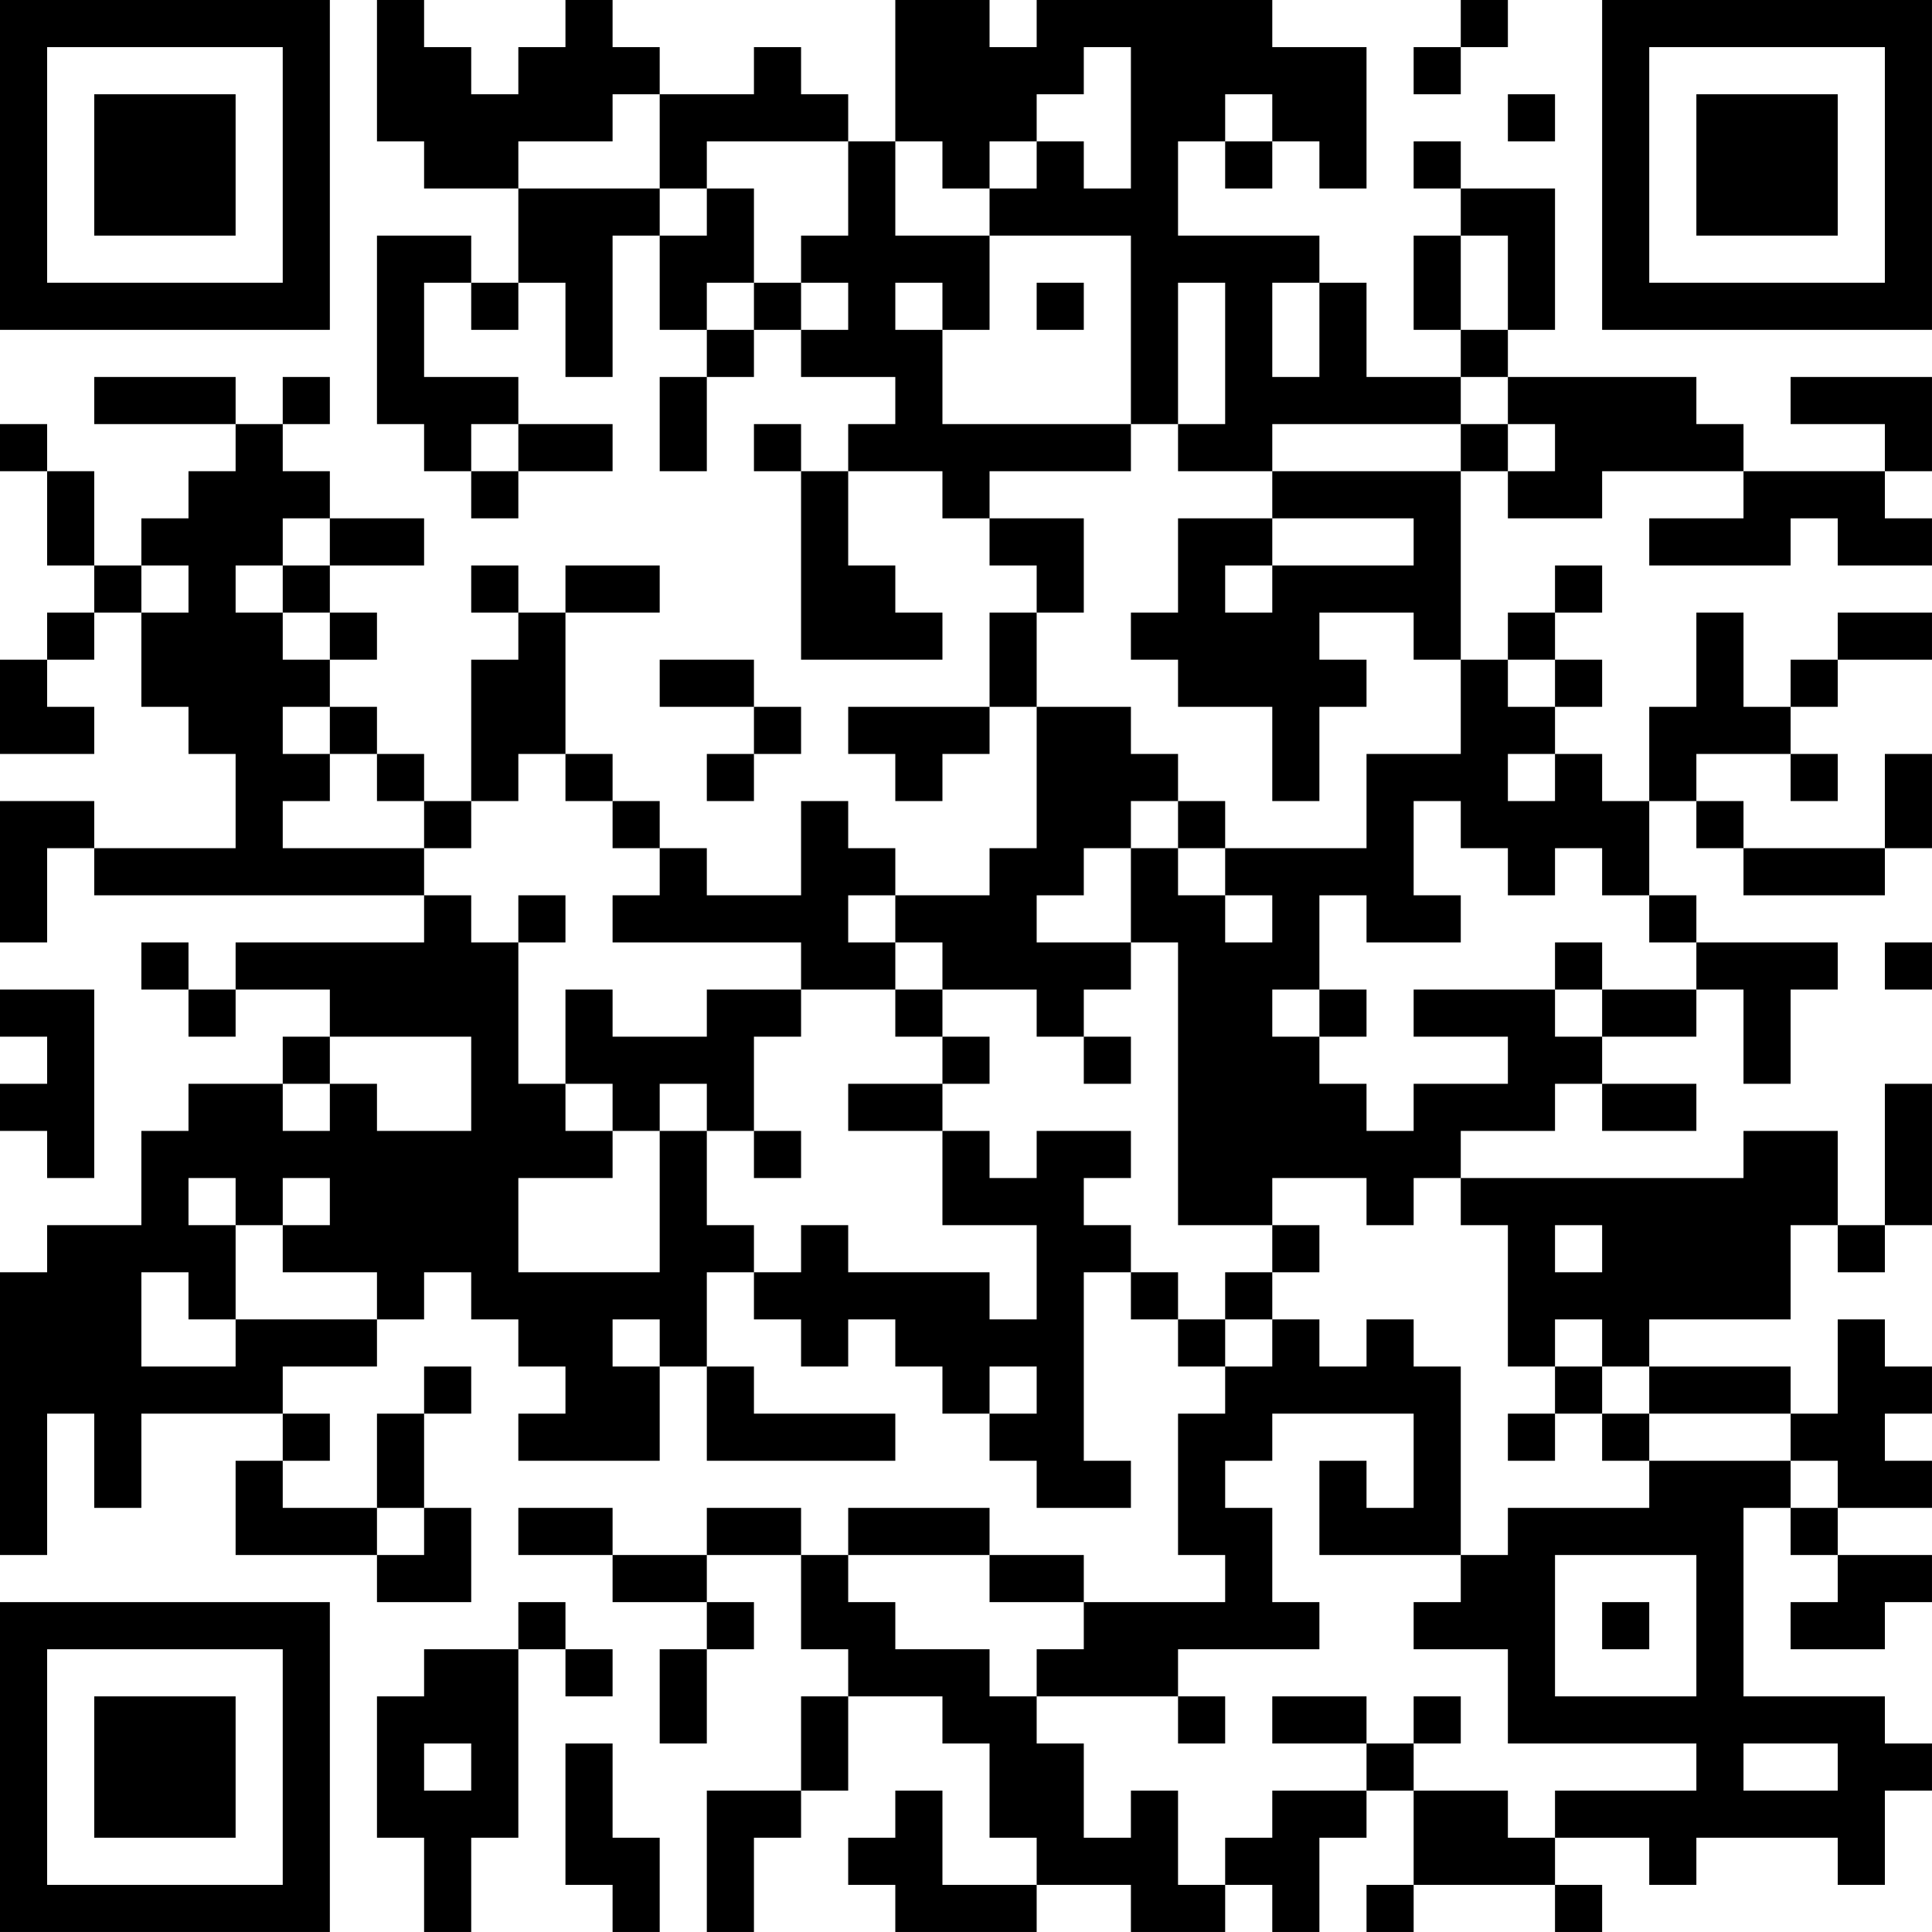 <?xml version="1.0" encoding="UTF-8"?>
<svg xmlns="http://www.w3.org/2000/svg" version="1.1" width="200" height="200" viewBox="0 0 200 200"><rect x="0" y="0" width="200" height="200" fill="#ffffff"/><g transform="scale(4.878)"><g transform="translate(0,0)"><path fill-rule="evenodd" d="M8 0L8 3L9 3L9 4L11 4L11 6L10 6L10 5L8 5L8 9L9 9L9 10L10 10L10 11L11 11L11 10L13 10L13 9L11 9L11 8L9 8L9 6L10 6L10 7L11 7L11 6L12 6L12 8L13 8L13 5L14 5L14 7L15 7L15 8L14 8L14 10L15 10L15 8L16 8L16 7L17 7L17 8L19 8L19 9L18 9L18 10L17 10L17 9L16 9L16 10L17 10L17 14L20 14L20 13L19 13L19 12L18 12L18 10L20 10L20 11L21 11L21 12L22 12L22 13L21 13L21 15L18 15L18 16L19 16L19 17L20 17L20 16L21 16L21 15L22 15L22 18L21 18L21 19L19 19L19 18L18 18L18 17L17 17L17 19L15 19L15 18L14 18L14 17L13 17L13 16L12 16L12 13L14 13L14 12L12 12L12 13L11 13L11 12L10 12L10 13L11 13L11 14L10 14L10 17L9 17L9 16L8 16L8 15L7 15L7 14L8 14L8 13L7 13L7 12L9 12L9 11L7 11L7 10L6 10L6 9L7 9L7 8L6 8L6 9L5 9L5 8L2 8L2 9L5 9L5 10L4 10L4 11L3 11L3 12L2 12L2 10L1 10L1 9L0 9L0 10L1 10L1 12L2 12L2 13L1 13L1 14L0 14L0 16L2 16L2 15L1 15L1 14L2 14L2 13L3 13L3 15L4 15L4 16L5 16L5 18L2 18L2 17L0 17L0 20L1 20L1 18L2 18L2 19L9 19L9 20L5 20L5 21L4 21L4 20L3 20L3 21L4 21L4 22L5 22L5 21L7 21L7 22L6 22L6 23L4 23L4 24L3 24L3 26L1 26L1 27L0 27L0 33L1 33L1 30L2 30L2 32L3 32L3 30L6 30L6 31L5 31L5 33L8 33L8 34L10 34L10 32L9 32L9 30L10 30L10 29L9 29L9 30L8 30L8 32L6 32L6 31L7 31L7 30L6 30L6 29L8 29L8 28L9 28L9 27L10 27L10 28L11 28L11 29L12 29L12 30L11 30L11 31L14 31L14 29L15 29L15 31L19 31L19 30L16 30L16 29L15 29L15 27L16 27L16 28L17 28L17 29L18 29L18 28L19 28L19 29L20 29L20 30L21 30L21 31L22 31L22 32L24 32L24 31L23 31L23 27L24 27L24 28L25 28L25 29L26 29L26 30L25 30L25 33L26 33L26 34L23 34L23 33L21 33L21 32L18 32L18 33L17 33L17 32L15 32L15 33L13 33L13 32L11 32L11 33L13 33L13 34L15 34L15 35L14 35L14 37L15 37L15 35L16 35L16 34L15 34L15 33L17 33L17 35L18 35L18 36L17 36L17 38L15 38L15 41L16 41L16 39L17 39L17 38L18 38L18 36L20 36L20 37L21 37L21 39L22 39L22 40L20 40L20 38L19 38L19 39L18 39L18 40L19 40L19 41L22 41L22 40L24 40L24 41L26 41L26 40L27 40L27 41L28 41L28 39L29 39L29 38L30 38L30 40L29 40L29 41L30 41L30 40L33 40L33 41L34 41L34 40L33 40L33 39L35 39L35 40L36 40L36 39L39 39L39 40L40 40L40 38L41 38L41 37L40 37L40 36L37 36L37 32L38 32L38 33L39 33L39 34L38 34L38 35L40 35L40 34L41 34L41 33L39 33L39 32L41 32L41 31L40 31L40 30L41 30L41 29L40 29L40 28L39 28L39 30L38 30L38 29L35 29L35 28L38 28L38 26L39 26L39 27L40 27L40 26L41 26L41 23L40 23L40 26L39 26L39 24L37 24L37 25L31 25L31 24L33 24L33 23L34 23L34 24L36 24L36 23L34 23L34 22L36 22L36 21L37 21L37 23L38 23L38 21L39 21L39 20L36 20L36 19L35 19L35 17L36 17L36 18L37 18L37 19L40 19L40 18L41 18L41 16L40 16L40 18L37 18L37 17L36 17L36 16L38 16L38 17L39 17L39 16L38 16L38 15L39 15L39 14L41 14L41 13L39 13L39 14L38 14L38 15L37 15L37 13L36 13L36 15L35 15L35 17L34 17L34 16L33 16L33 15L34 15L34 14L33 14L33 13L34 13L34 12L33 12L33 13L32 13L32 14L31 14L31 10L32 10L32 11L34 11L34 10L37 10L37 11L35 11L35 12L38 12L38 11L39 11L39 12L41 12L41 11L40 11L40 10L41 10L41 8L38 8L38 9L40 9L40 10L37 10L37 9L36 9L36 8L32 8L32 7L33 7L33 4L31 4L31 3L30 3L30 4L31 4L31 5L30 5L30 7L31 7L31 8L29 8L29 6L28 6L28 5L25 5L25 3L26 3L26 4L27 4L27 3L28 3L28 4L29 4L29 1L27 1L27 0L22 0L22 1L21 1L21 0L19 0L19 3L18 3L18 2L17 2L17 1L16 1L16 2L14 2L14 1L13 1L13 0L12 0L12 1L11 1L11 2L10 2L10 1L9 1L9 0ZM31 0L31 1L30 1L30 2L31 2L31 1L32 1L32 0ZM23 1L23 2L22 2L22 3L21 3L21 4L20 4L20 3L19 3L19 5L21 5L21 7L20 7L20 6L19 6L19 7L20 7L20 9L24 9L24 10L21 10L21 11L23 11L23 13L22 13L22 15L24 15L24 16L25 16L25 17L24 17L24 18L23 18L23 19L22 19L22 20L24 20L24 21L23 21L23 22L22 22L22 21L20 21L20 20L19 20L19 19L18 19L18 20L19 20L19 21L17 21L17 20L13 20L13 19L14 19L14 18L13 18L13 17L12 17L12 16L11 16L11 17L10 17L10 18L9 18L9 17L8 17L8 16L7 16L7 15L6 15L6 16L7 16L7 17L6 17L6 18L9 18L9 19L10 19L10 20L11 20L11 23L12 23L12 24L13 24L13 25L11 25L11 27L14 27L14 24L15 24L15 26L16 26L16 27L17 27L17 26L18 26L18 27L21 27L21 28L22 28L22 26L20 26L20 24L21 24L21 25L22 25L22 24L24 24L24 25L23 25L23 26L24 26L24 27L25 27L25 28L26 28L26 29L27 29L27 28L28 28L28 29L29 29L29 28L30 28L30 29L31 29L31 33L28 33L28 31L29 31L29 32L30 32L30 30L27 30L27 31L26 31L26 32L27 32L27 34L28 34L28 35L25 35L25 36L22 36L22 35L23 35L23 34L21 34L21 33L18 33L18 34L19 34L19 35L21 35L21 36L22 36L22 37L23 37L23 39L24 39L24 38L25 38L25 40L26 40L26 39L27 39L27 38L29 38L29 37L30 37L30 38L32 38L32 39L33 39L33 38L36 38L36 37L32 37L32 35L30 35L30 34L31 34L31 33L32 33L32 32L35 32L35 31L38 31L38 32L39 32L39 31L38 31L38 30L35 30L35 29L34 29L34 28L33 28L33 29L32 29L32 26L31 26L31 25L30 25L30 26L29 26L29 25L27 25L27 26L25 26L25 20L24 20L24 18L25 18L25 19L26 19L26 20L27 20L27 19L26 19L26 18L29 18L29 16L31 16L31 14L30 14L30 13L28 13L28 14L29 14L29 15L28 15L28 17L27 17L27 15L25 15L25 14L24 14L24 13L25 13L25 11L27 11L27 12L26 12L26 13L27 13L27 12L30 12L30 11L27 11L27 10L31 10L31 9L32 9L32 10L33 10L33 9L32 9L32 8L31 8L31 9L27 9L27 10L25 10L25 9L26 9L26 6L25 6L25 9L24 9L24 5L21 5L21 4L22 4L22 3L23 3L23 4L24 4L24 1ZM13 2L13 3L11 3L11 4L14 4L14 5L15 5L15 4L16 4L16 6L15 6L15 7L16 7L16 6L17 6L17 7L18 7L18 6L17 6L17 5L18 5L18 3L15 3L15 4L14 4L14 2ZM26 2L26 3L27 3L27 2ZM32 2L32 3L33 3L33 2ZM31 5L31 7L32 7L32 5ZM22 6L22 7L23 7L23 6ZM27 6L27 8L28 8L28 6ZM10 9L10 10L11 10L11 9ZM6 11L6 12L5 12L5 13L6 13L6 14L7 14L7 13L6 13L6 12L7 12L7 11ZM3 12L3 13L4 13L4 12ZM14 14L14 15L16 15L16 16L15 16L15 17L16 17L16 16L17 16L17 15L16 15L16 14ZM32 14L32 15L33 15L33 14ZM32 16L32 17L33 17L33 16ZM25 17L25 18L26 18L26 17ZM30 17L30 19L31 19L31 20L29 20L29 19L28 19L28 21L27 21L27 22L28 22L28 23L29 23L29 24L30 24L30 23L32 23L32 22L30 22L30 21L33 21L33 22L34 22L34 21L36 21L36 20L35 20L35 19L34 19L34 18L33 18L33 19L32 19L32 18L31 18L31 17ZM11 19L11 20L12 20L12 19ZM33 20L33 21L34 21L34 20ZM40 20L40 21L41 21L41 20ZM0 21L0 22L1 22L1 23L0 23L0 24L1 24L1 25L2 25L2 21ZM12 21L12 23L13 23L13 24L14 24L14 23L15 23L15 24L16 24L16 25L17 25L17 24L16 24L16 22L17 22L17 21L15 21L15 22L13 22L13 21ZM19 21L19 22L20 22L20 23L18 23L18 24L20 24L20 23L21 23L21 22L20 22L20 21ZM28 21L28 22L29 22L29 21ZM7 22L7 23L6 23L6 24L7 24L7 23L8 23L8 24L10 24L10 22ZM23 22L23 23L24 23L24 22ZM4 25L4 26L5 26L5 28L4 28L4 27L3 27L3 29L5 29L5 28L8 28L8 27L6 27L6 26L7 26L7 25L6 25L6 26L5 26L5 25ZM27 26L27 27L26 27L26 28L27 28L27 27L28 27L28 26ZM33 26L33 27L34 27L34 26ZM13 28L13 29L14 29L14 28ZM21 29L21 30L22 30L22 29ZM33 29L33 30L32 30L32 31L33 31L33 30L34 30L34 31L35 31L35 30L34 30L34 29ZM8 32L8 33L9 33L9 32ZM33 33L33 36L36 36L36 33ZM11 34L11 35L9 35L9 36L8 36L8 39L9 39L9 41L10 41L10 39L11 39L11 35L12 35L12 36L13 36L13 35L12 35L12 34ZM34 34L34 35L35 35L35 34ZM25 36L25 37L26 37L26 36ZM27 36L27 37L29 37L29 36ZM30 36L30 37L31 37L31 36ZM9 37L9 38L10 38L10 37ZM12 37L12 40L13 40L13 41L14 41L14 39L13 39L13 37ZM37 37L37 38L39 38L39 37ZM0 0L0 7L7 7L7 0ZM1 1L1 6L6 6L6 1ZM2 2L2 5L5 5L5 2ZM34 0L34 7L41 7L41 0ZM35 1L35 6L40 6L40 1ZM36 2L36 5L39 5L39 2ZM0 34L0 41L7 41L7 34ZM1 35L1 40L6 40L6 35ZM2 36L2 39L5 39L5 36Z" fill="#000000"/></g></g></svg>
